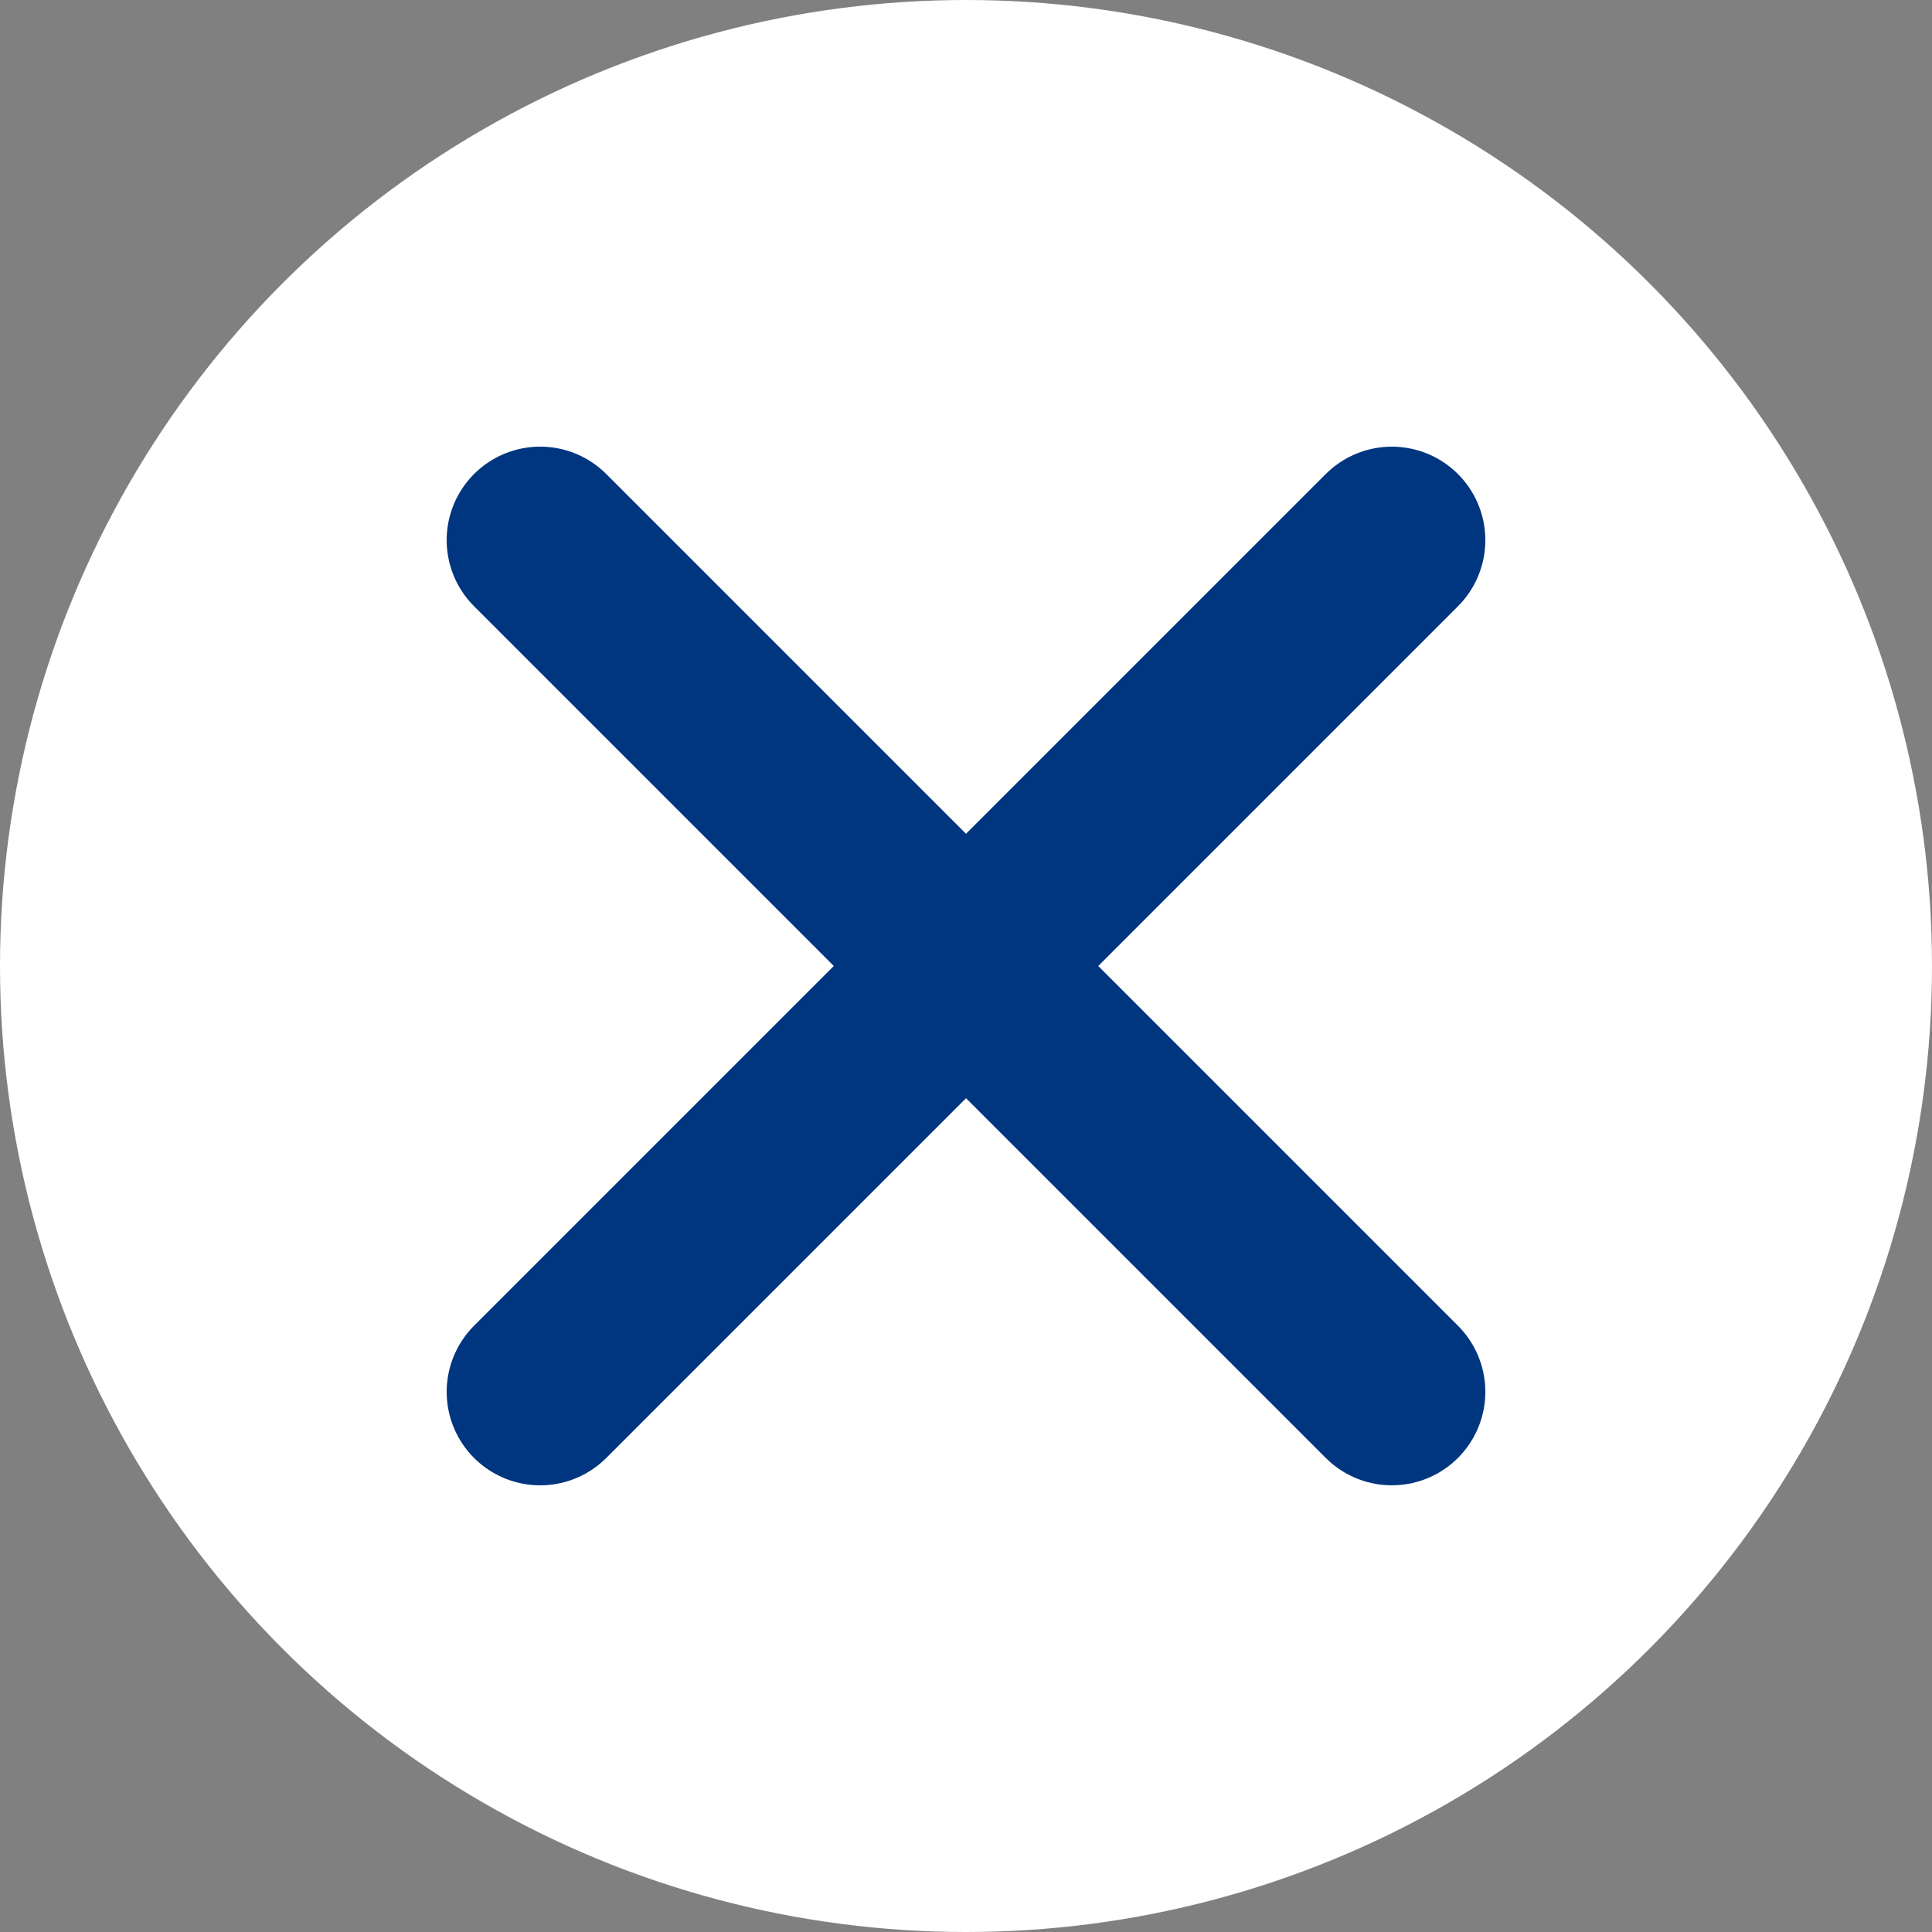 <svg xmlns="http://www.w3.org/2000/svg" width="62" height="62" viewBox="0 0 62 62">
  <rect x="0" y="0" width="62" height="62" fill="#808080" stroke="none"/>
  <g id="Group_7" data-name="Group 7" transform="translate(-1251 -276)">
    <circle id="Ellipse_3" data-name="Ellipse 3" cx="31" cy="31" r="31" transform="translate(1251 276)" fill="#fff"/>
    <g id="Group_6" data-name="Group 6" transform="translate(0.222 -92.052)">
      <path id="Path_7" data-name="Path 7" d="M0,0V38.653" transform="translate(1295.444 385.386) rotate(45)" fill="none" stroke="#003580" stroke-linecap="round" stroke-width="6"/>
      <path id="Path_8" data-name="Path 8" d="M0,0V38.653" transform="translate(1295.444 412.717) rotate(135)" fill="none" stroke="#003580" stroke-linecap="round" stroke-width="6"/>
    </g>
  </g>
</svg>
